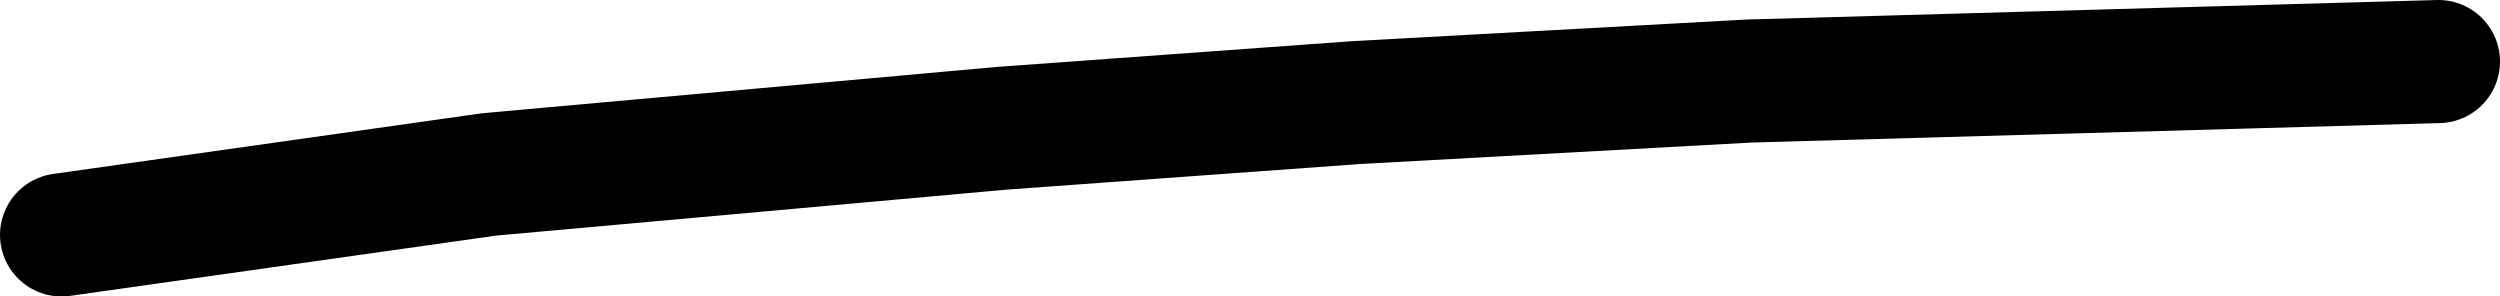 <svg xmlns="http://www.w3.org/2000/svg" xmlns:xlink="http://www.w3.org/1999/xlink" version="1.1" width="273.012" height="32.376" viewBox="-0.008 0 273.012 32.376">
  <!-- Exported by Scratch - http://scratch.mit.edu/ -->
  <path id="ID0.11903775995597243" fill="none" stroke="#000000" stroke-width="13.443" stroke-linecap="round" d="M 6.714 25.654 L 53.429 19.045 L 109.443 14.004 L 148.093 11.203 L 191 8.85 L 266.282 6.722 "/>
</svg>
